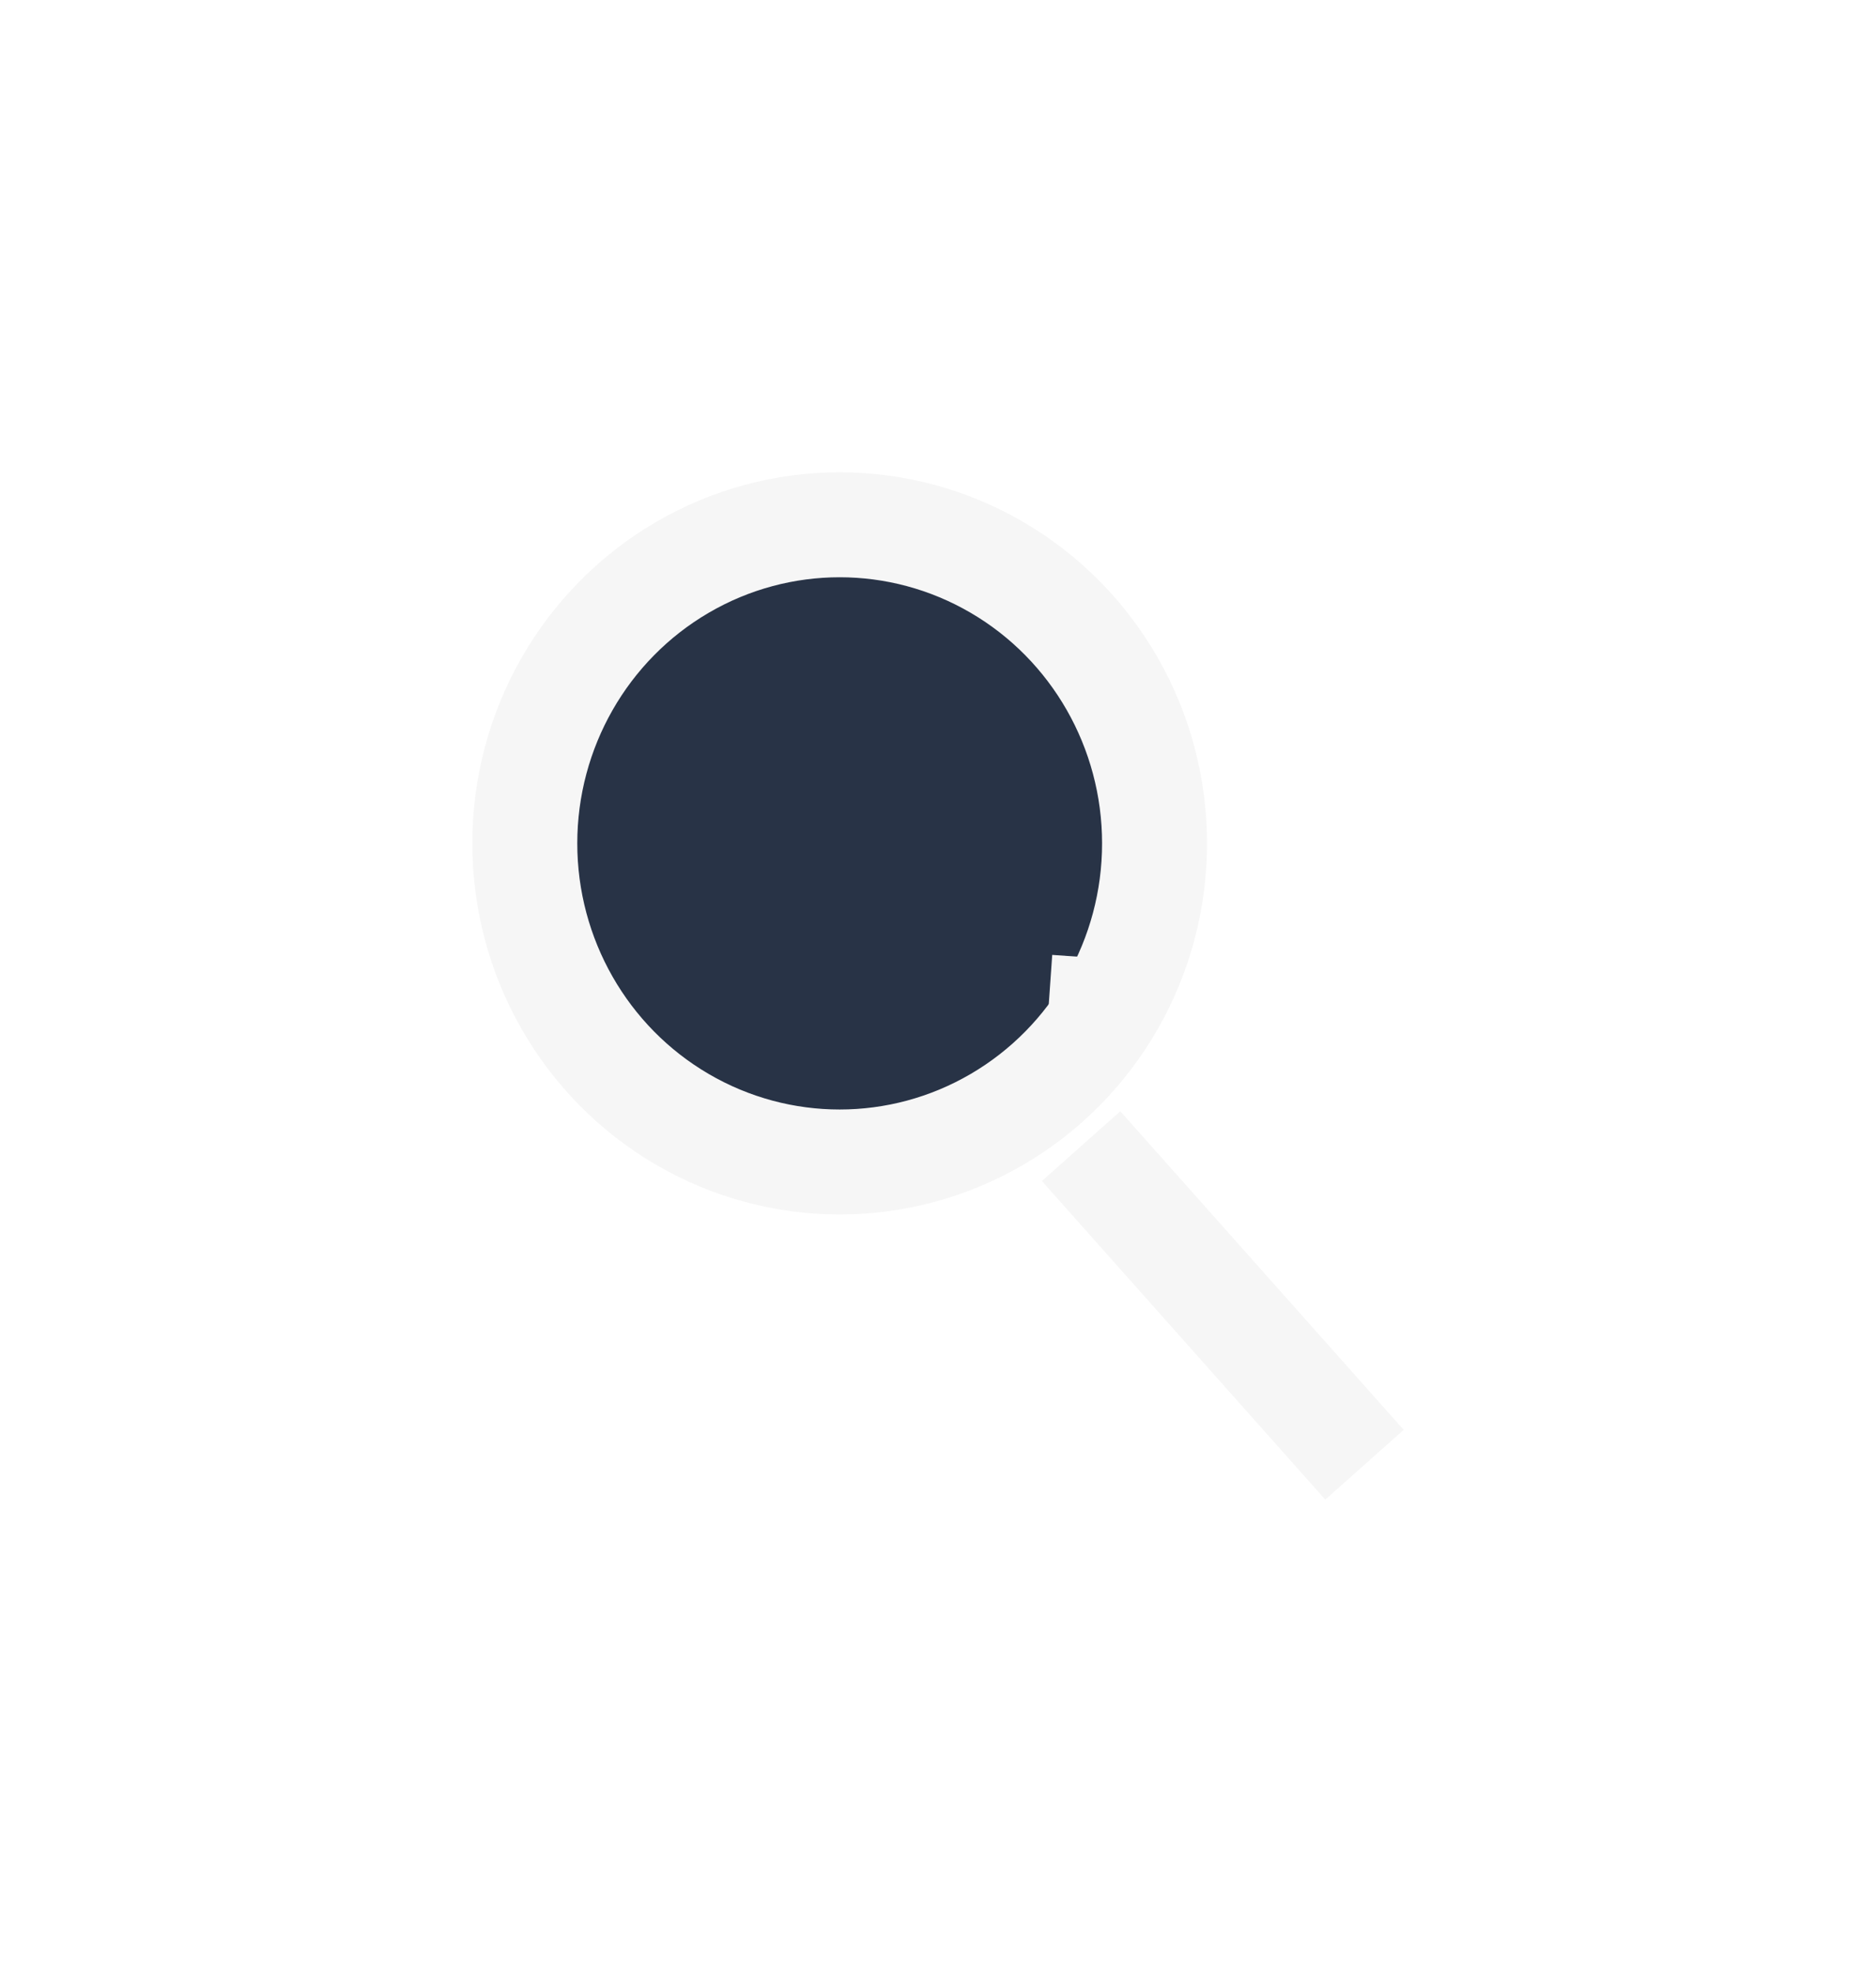 <svg xmlns="http://www.w3.org/2000/svg" xmlns:xlink="http://www.w3.org/1999/xlink" width="35.747" height="37.576" viewBox="0 0 35.747 37.576"><defs><filter id="a" x="0" y="0" width="32" height="32.143" filterUnits="userSpaceOnUse"><feOffset dy="3" input="SourceAlpha"/><feGaussianBlur stdDeviation="3" result="b"/><feFlood flood-opacity="0.282"/><feComposite operator="in" in2="b"/><feComposite in="SourceGraphic"/></filter><filter id="c" x="10.853" y="12.176" width="24.894" height="25.401" filterUnits="userSpaceOnUse"><feOffset dy="3" input="SourceAlpha"/><feGaussianBlur stdDeviation="3" result="d"/><feFlood flood-opacity="0.282"/><feComposite operator="in" in2="d"/><feComposite in="SourceGraphic"/></filter></defs><g transform="translate(-329.5 -42)"><g transform="matrix(1, 0, 0, 1, 329.5, 42)" filter="url(#a)"><ellipse cx="6" cy="6.071" rx="6" ry="6.071" transform="translate(10 7)" fill="#283346" stroke="#f6f6f6" stroke-width="2"/></g><g transform="matrix(1, 0, 0, 1, 329.5, 42)" filter="url(#c)"><line x2="5.4" y2="6.071" transform="translate(20.6 18.84)" fill="#283346" stroke="#f6f6f6" stroke-width="2"/></g><path d="M1,0,2,1H0Z" transform="matrix(0.755, -0.656, 0.656, 0.755, 348.795, 60.852)" fill="#f6f6f6"/></g></svg>